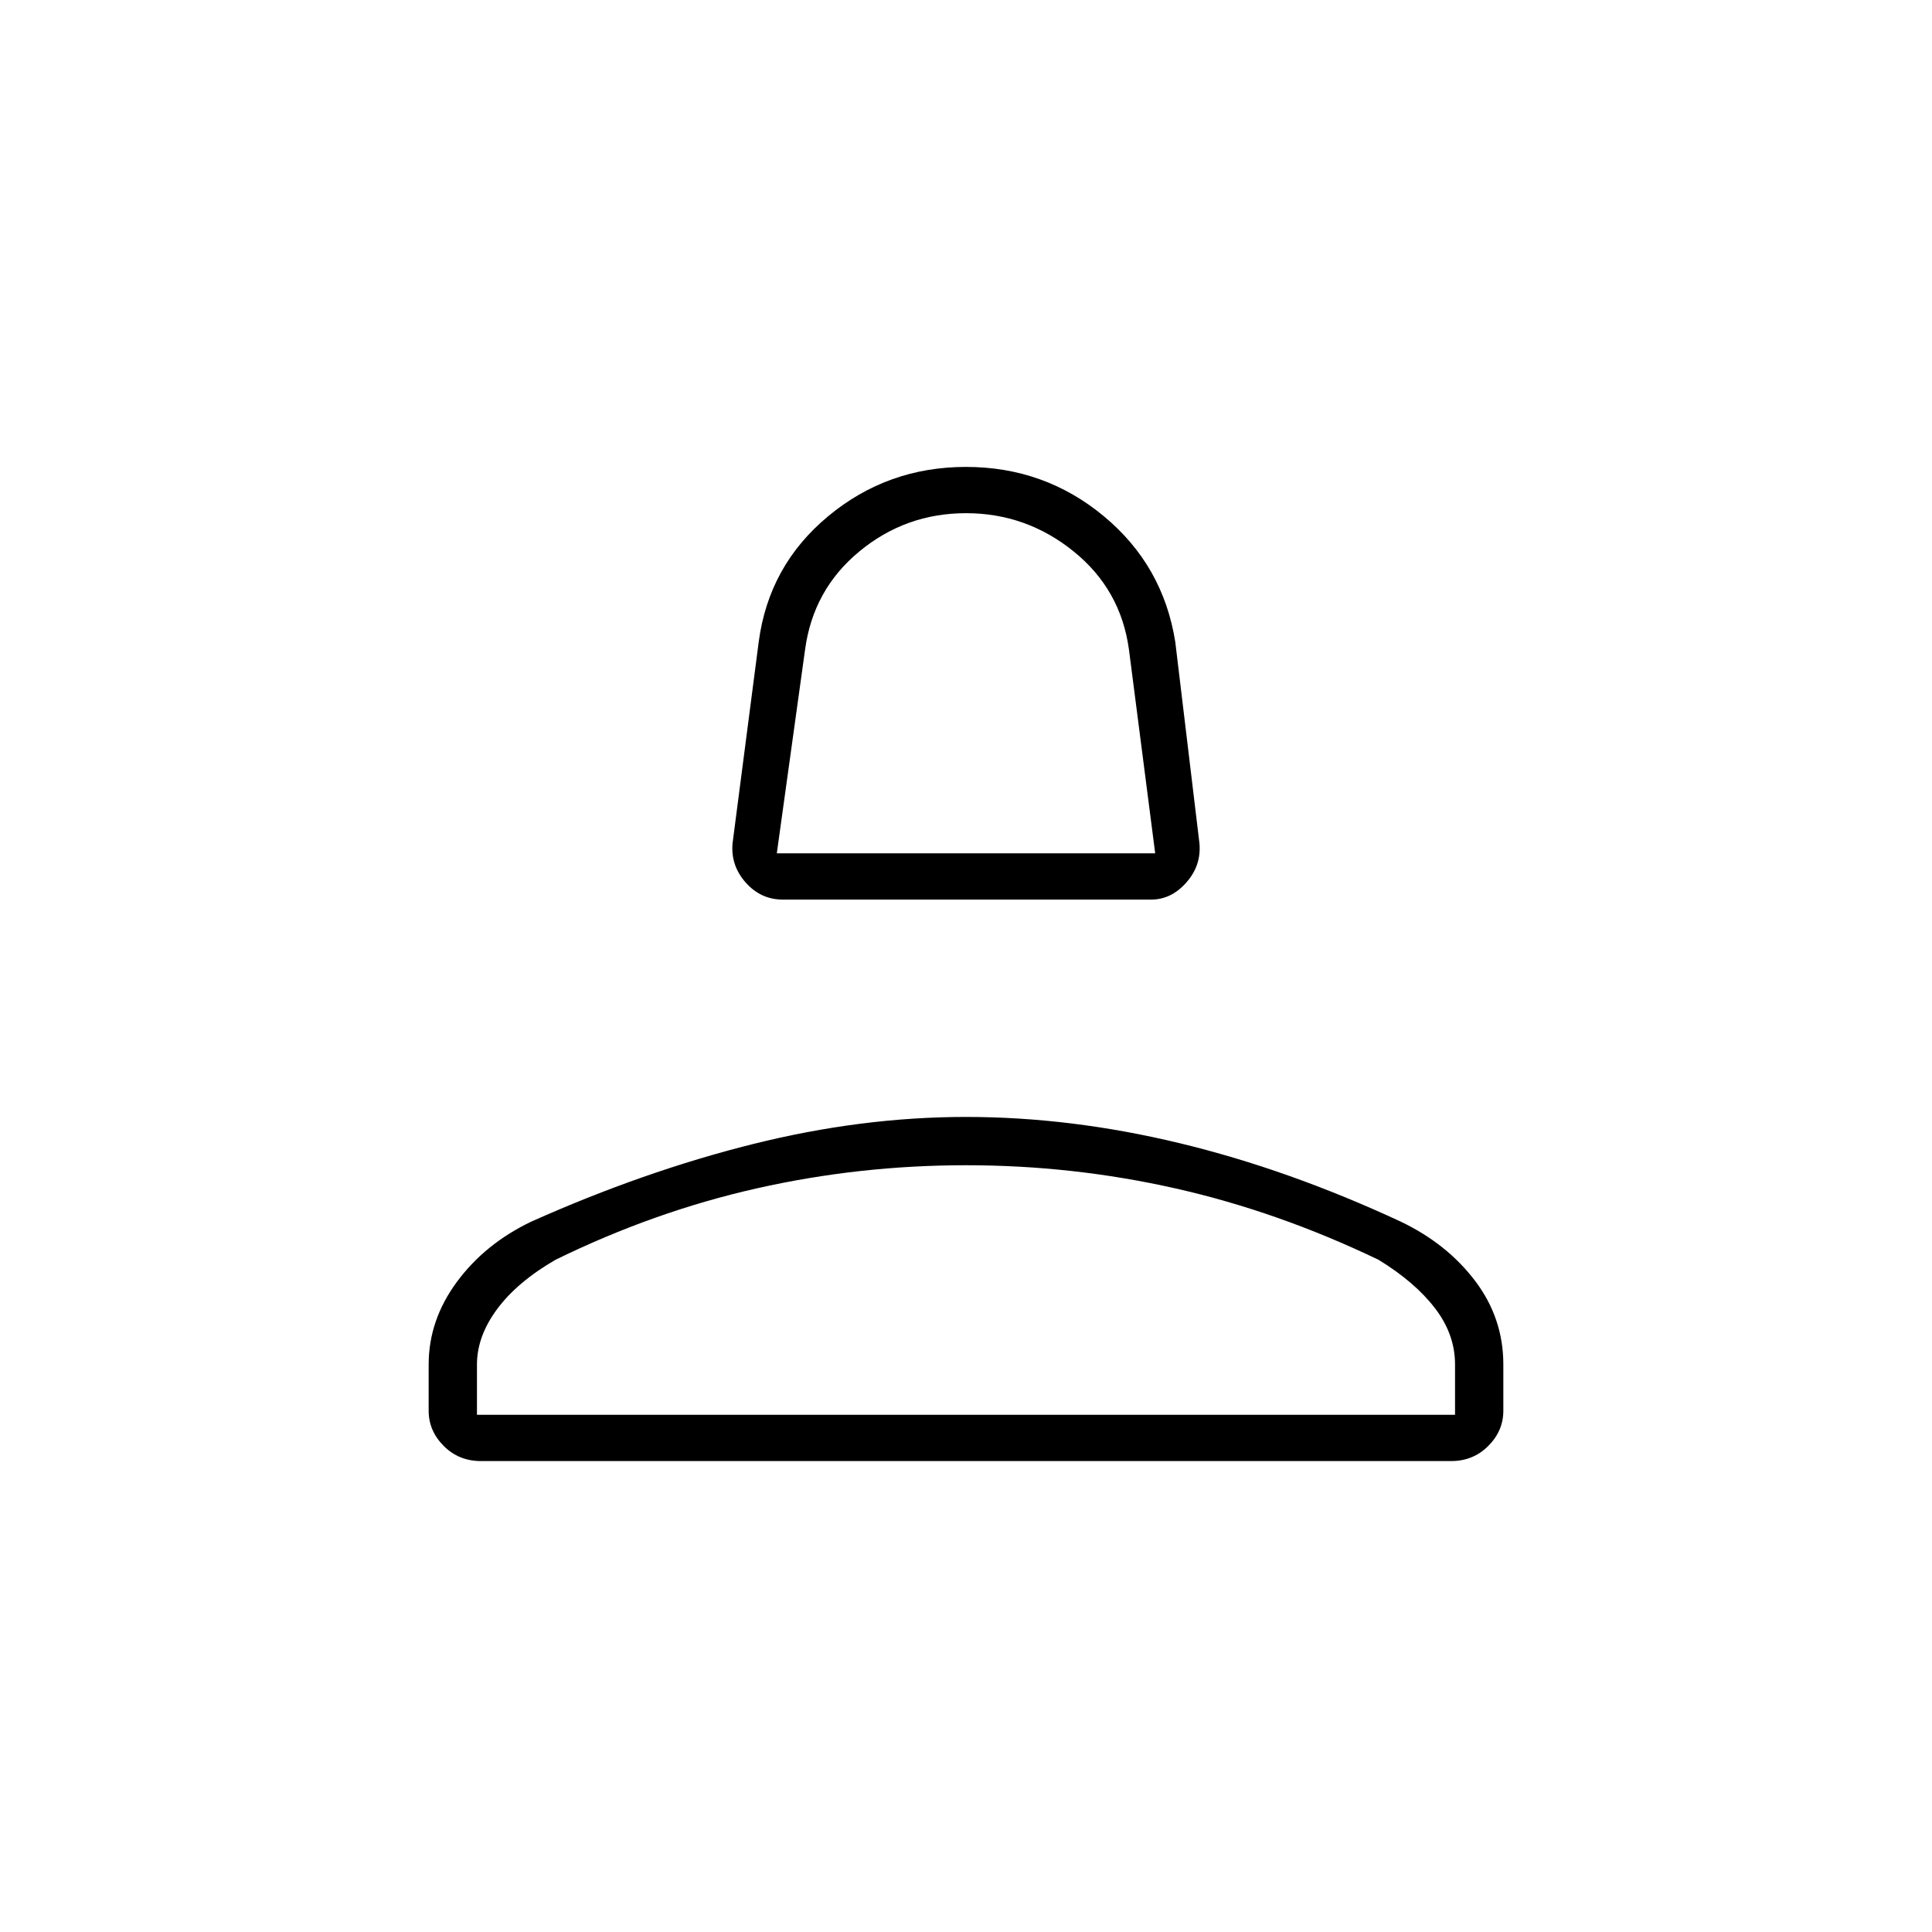 <svg xmlns="http://www.w3.org/2000/svg" height="40" width="40"><path d="M16.208 18.625q-.458 0-.77-.354-.313-.354-.271-.813l.541-4.166q.209-1.584 1.438-2.604Q18.375 9.667 20 9.667t2.854 1.021q1.229 1.02 1.479 2.604l.5 4.166q.042.459-.271.813-.312.354-.729.354Zm-.125-.958h7.834l-.542-4.209q-.167-1.25-1.146-2.041-.979-.792-2.229-.792t-2.208.792q-.959.791-1.125 2.041ZM9.958 30.25q-.458 0-.77-.312-.313-.313-.313-.73v-.958q0-.917.583-1.708.584-.792 1.542-1.25 2.333-1.042 4.583-1.604 2.25-.563 4.417-.563t4.417.542q2.25.541 4.583 1.625.958.458 1.542 1.229.583.771.583 1.729v.958q0 .417-.313.73-.312.312-.77.312Zm-.083-.958h20.25V28.25q0-.625-.417-1.167-.416-.541-1.166-1-2.084-1-4.209-1.479-2.125-.479-4.333-.479t-4.333.479q-2.125.479-4.167 1.479-.792.459-1.208 1.021-.417.563-.417 1.146Zm10.125 0Zm0-11.625Z"/></svg>
